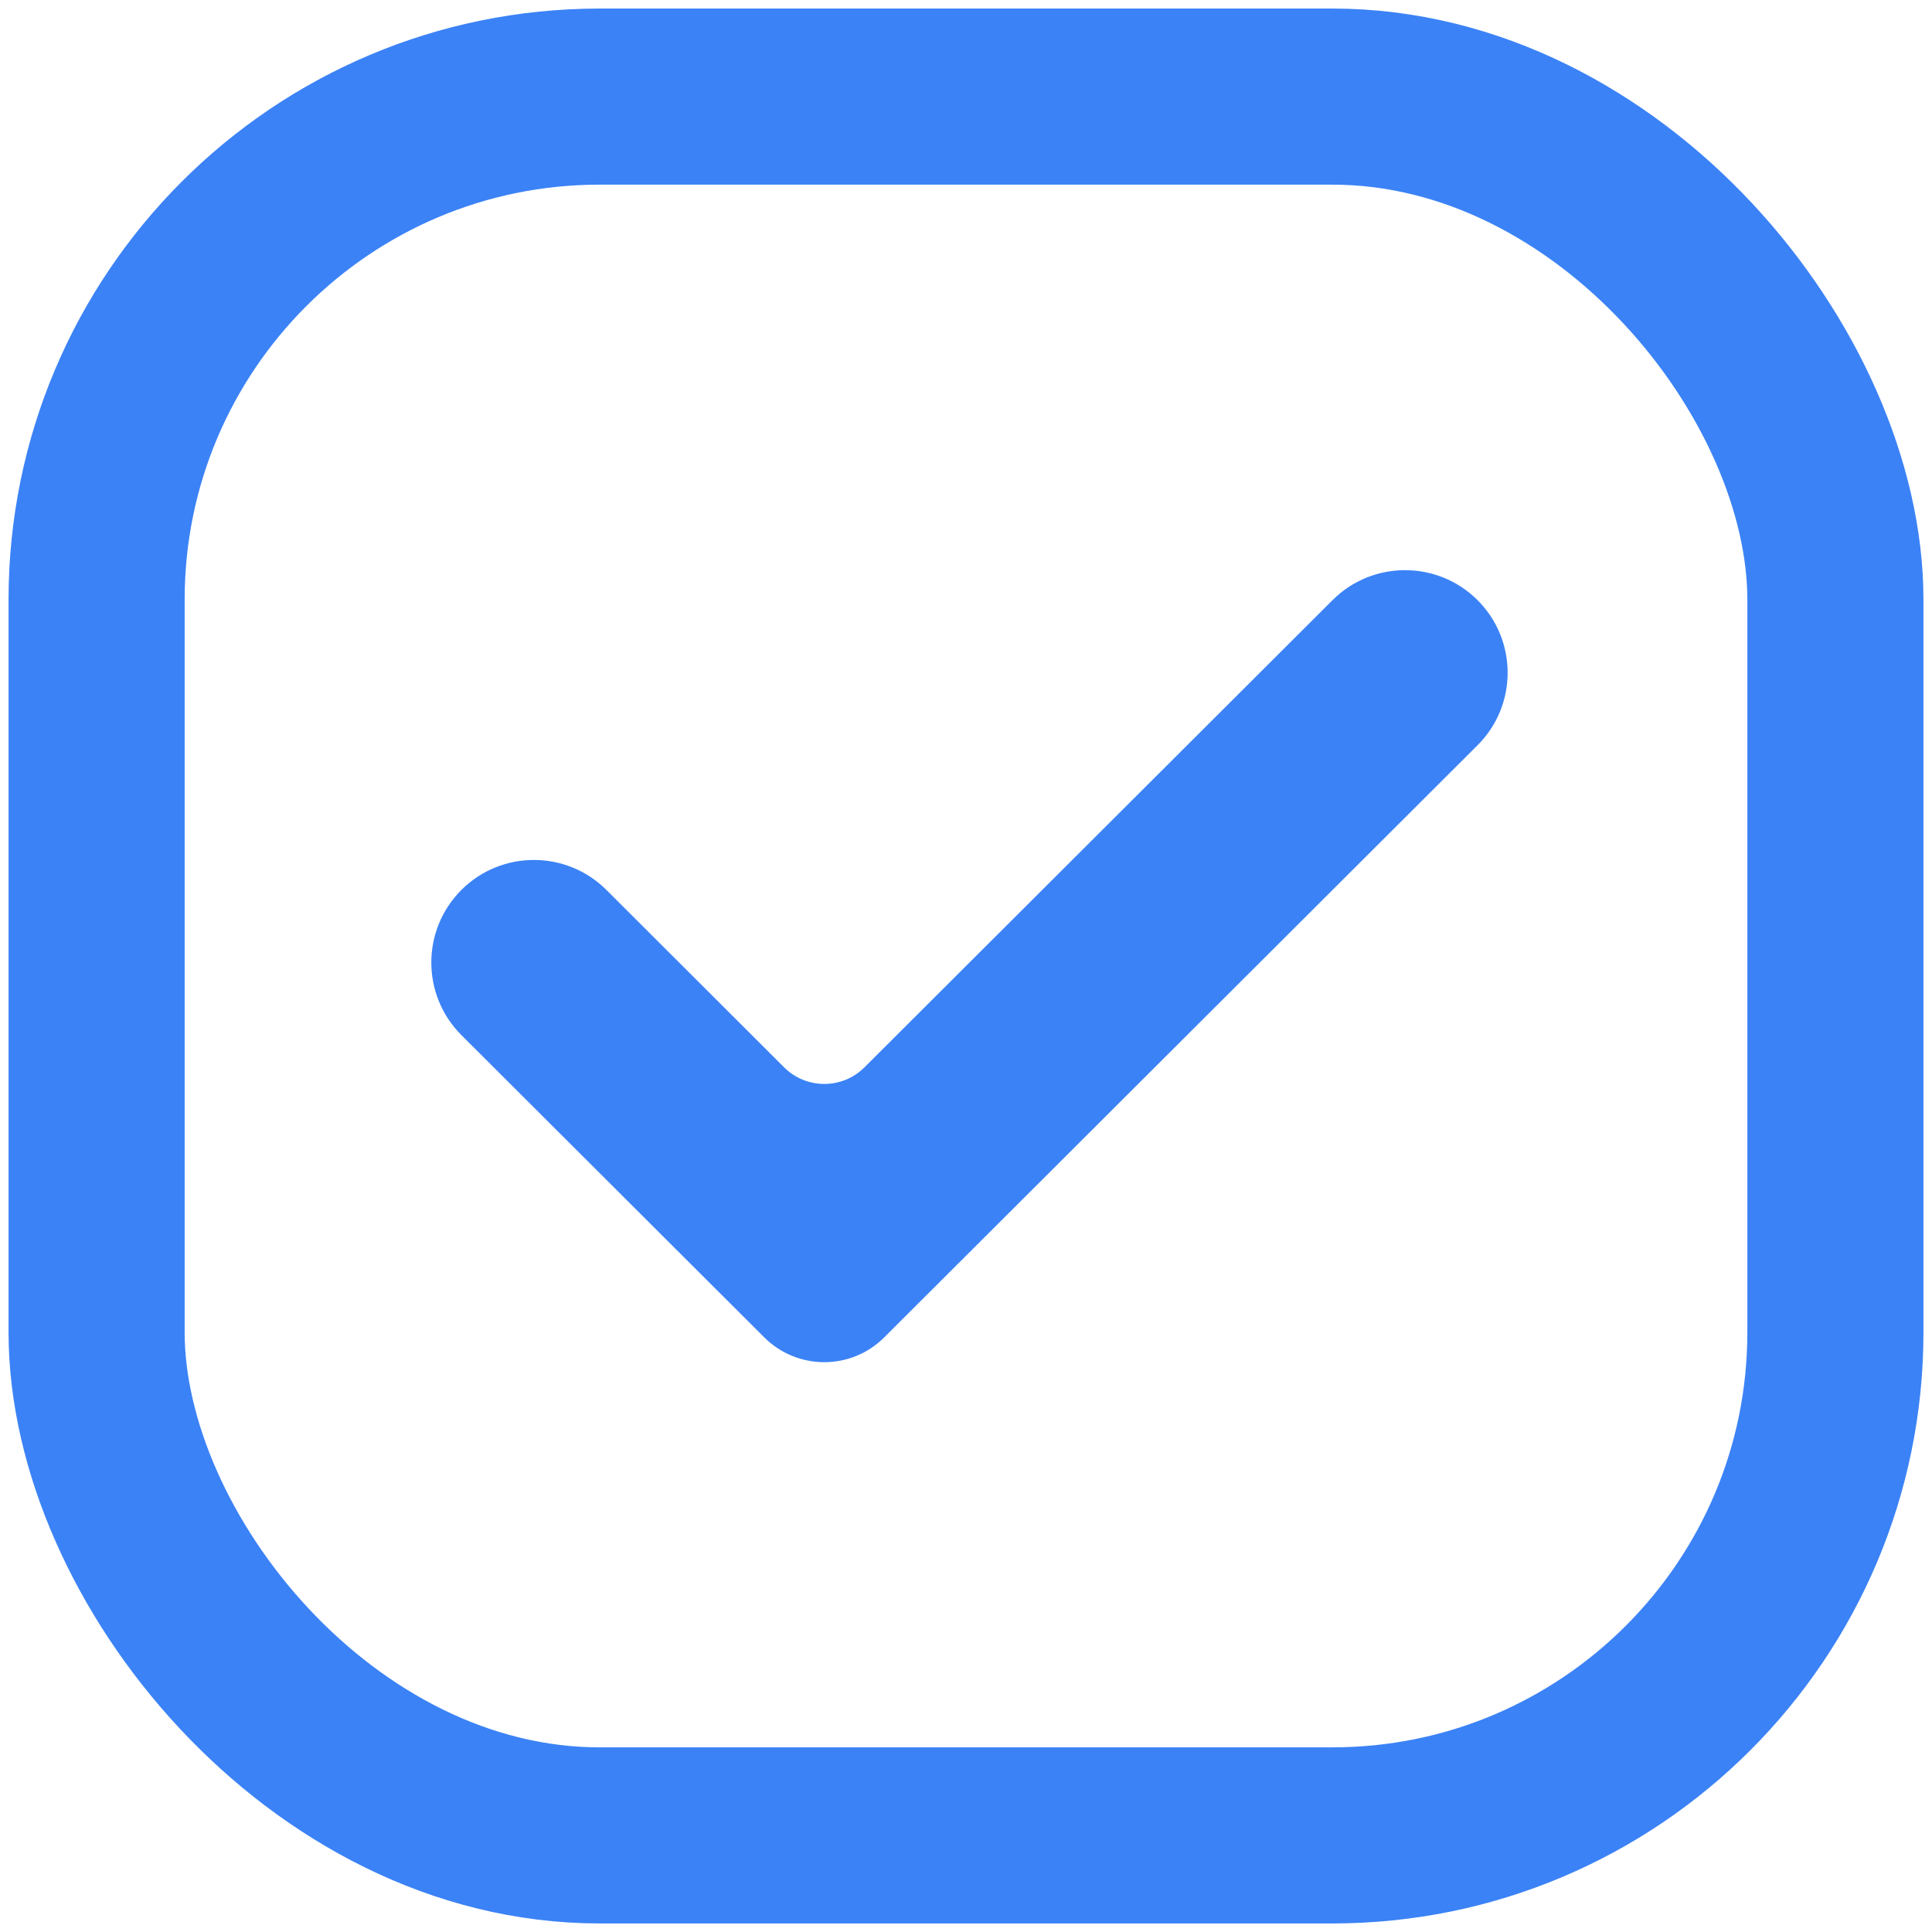 <svg width="20" height="20" viewBox="0 0 20 20" fill="none" xmlns="http://www.w3.org/2000/svg">
<rect x="1" y="1" width="18" height="18" rx="5.208" stroke="#3B82F6" stroke-width="1.823"/>
<path fill-rule="evenodd" clip-rule="evenodd" d="M4.777 10.716C4.361 10.301 4.361 9.627 4.777 9.212V9.212C5.191 8.799 5.862 8.799 6.277 9.212L8.117 11.049C8.347 11.278 8.719 11.278 8.949 11.049L13.795 6.212C14.209 5.799 14.88 5.799 15.295 6.212V6.212C15.711 6.627 15.711 7.301 15.295 7.715L9.154 13.844C8.811 14.187 8.255 14.187 7.911 13.844L4.777 10.716Z" fill="#3B82F6"/>
</svg>
